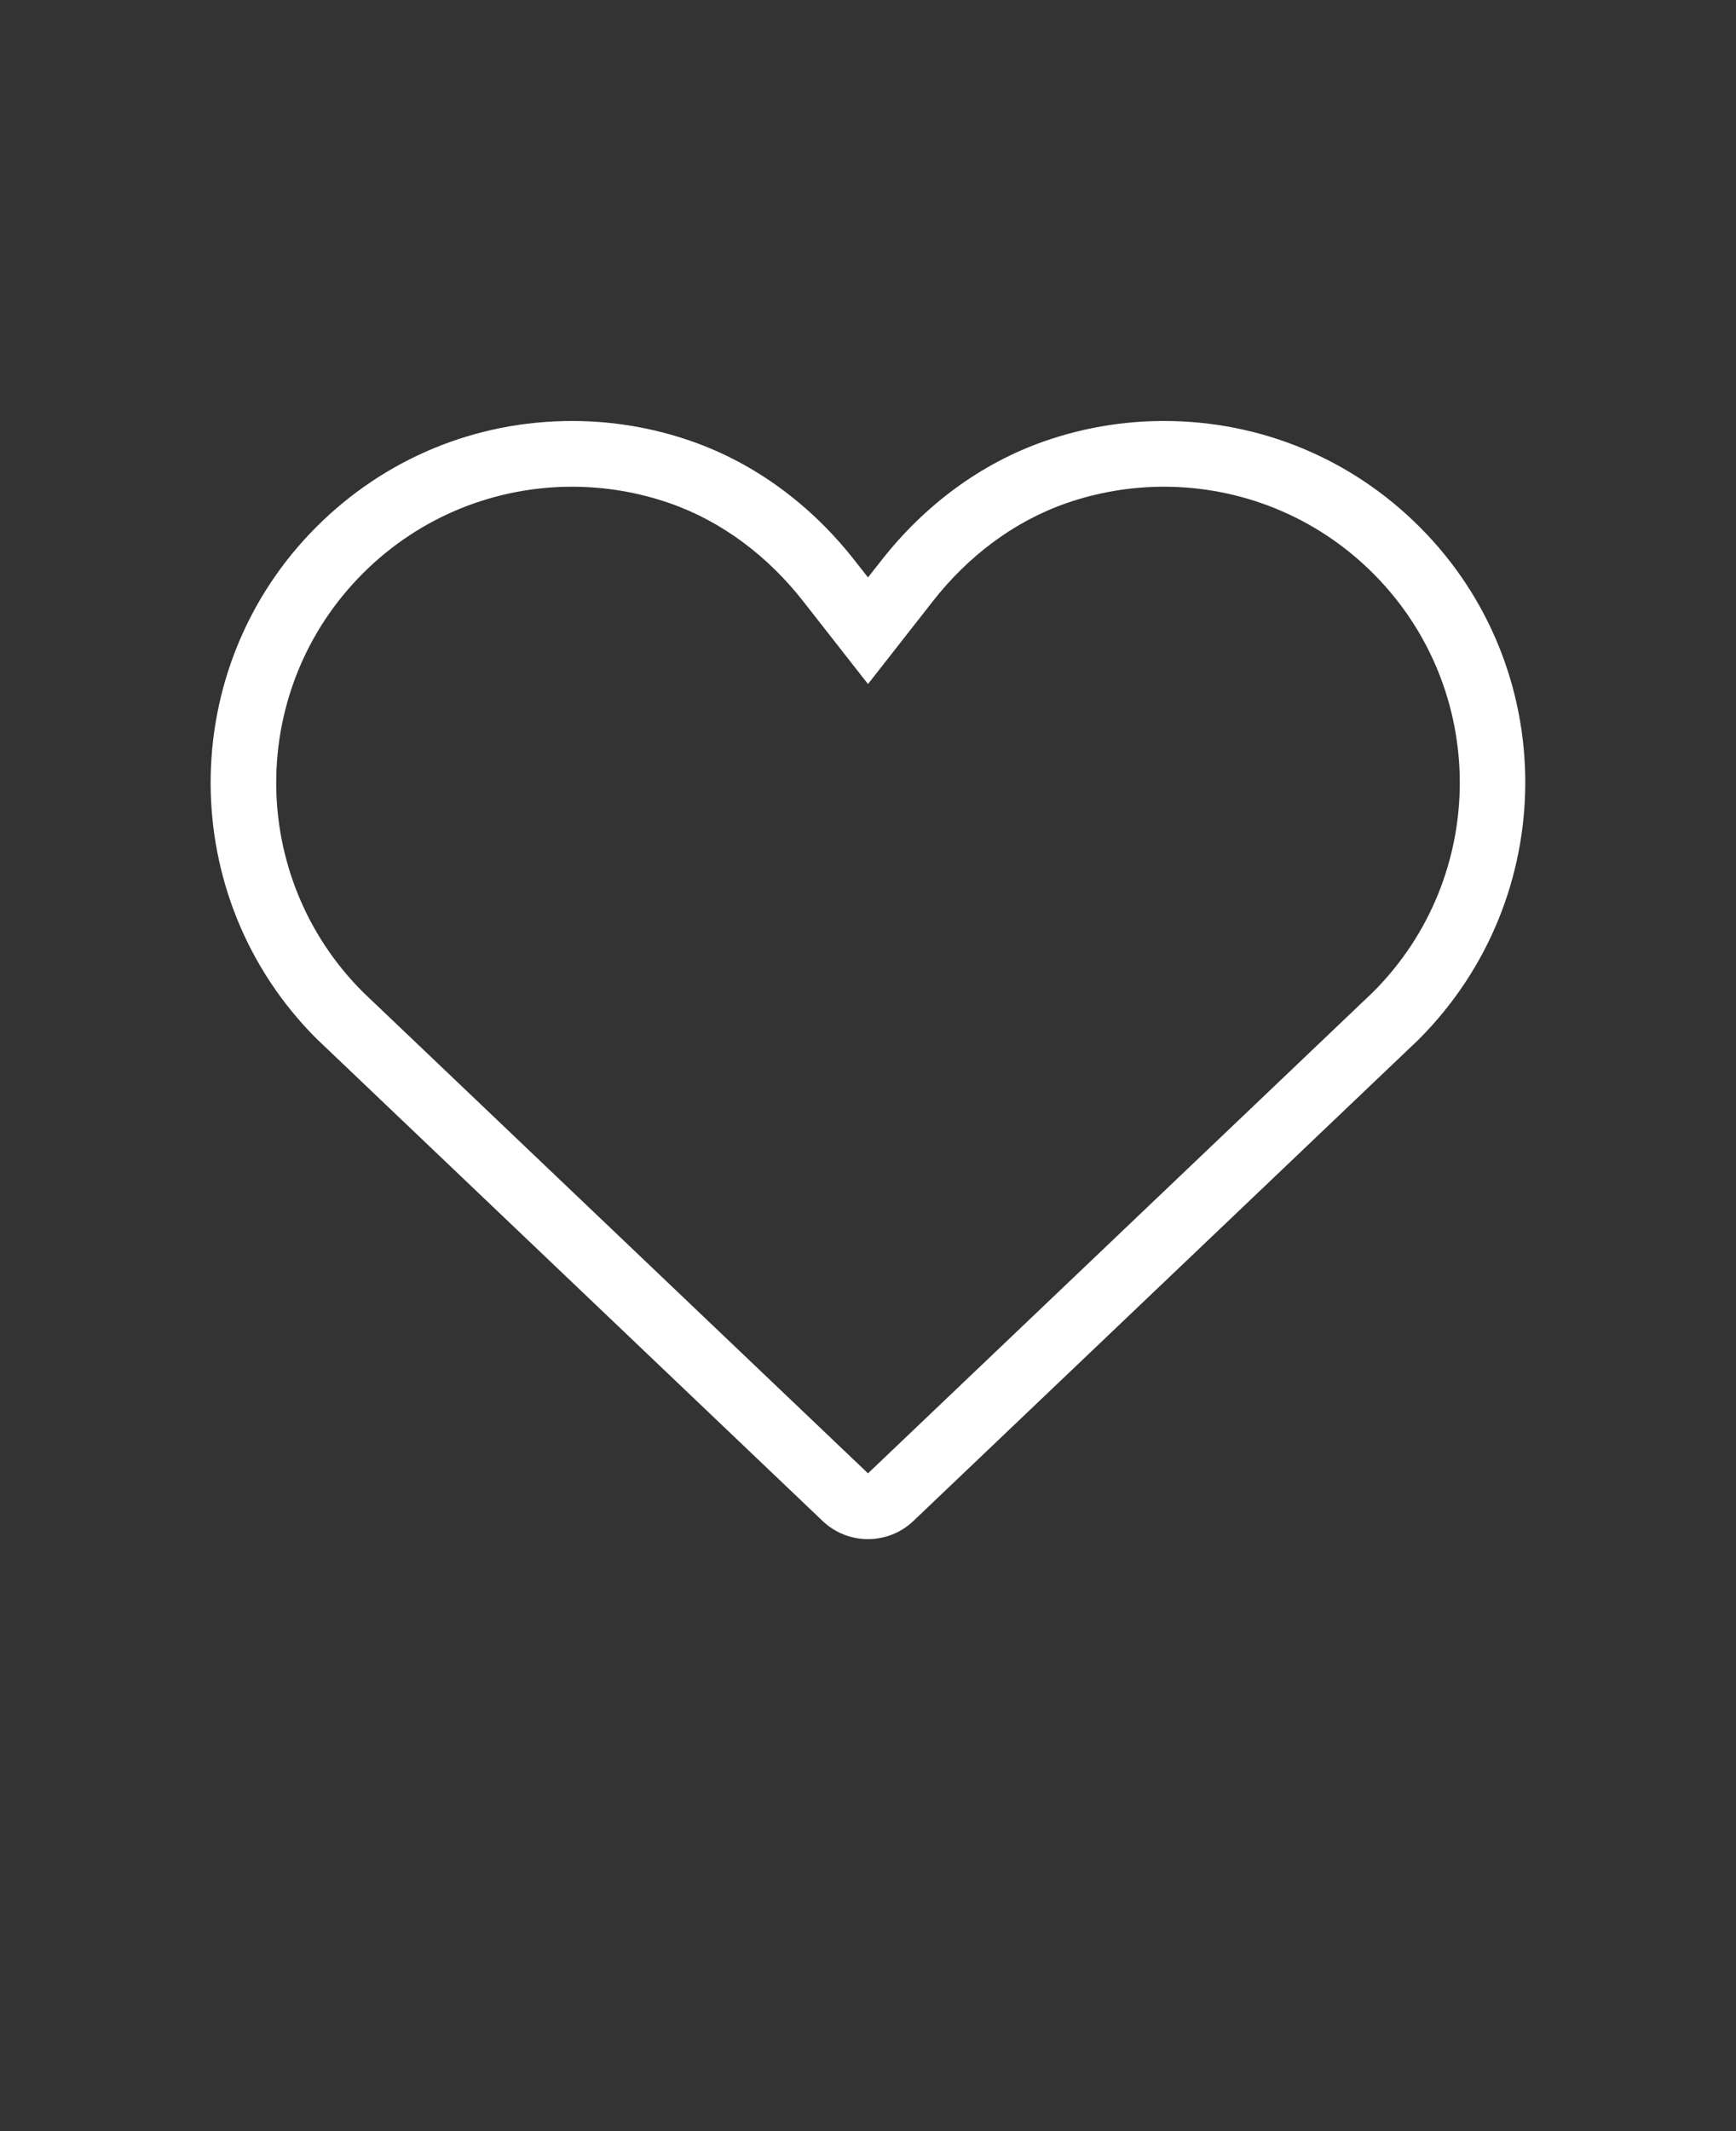 <svg xmlns="http://www.w3.org/2000/svg" version="1.1" viewBox="-5.0 -10.0 110.0 135.0">
 <rect x="-5.0" y="-10.0" width="110.0" height="135.0" fill="#333333" stroke="none"/>
 <path d="m68.75 20.832c4.797 0 9.598 1.832 13.258 5.492 7.32 7.32 7.32 19.195 0 26.516l-32.008 30.492-32.008-30.492c-7.32-7.32-7.32-19.195 0-26.516 3.66-3.66 8.461-5.492 13.258-5.492 2.098 0 4.199 0.352 6.203 1.051 3.352 1.172 6.234 3.394 8.426 6.188l4.121 5.262 4.121-5.262c2.188-2.793 5.074-5.016 8.426-6.188 2.004-0.699 4.102-1.051 6.203-1.051m0-4.164c-2.59 0-5.141 0.434-7.578 1.285-3.977 1.391-7.547 4-10.328 7.551l-0.844 1.074-0.844-1.074c-2.781-3.551-6.352-6.16-10.328-7.551-2.438-0.852-4.988-1.285-7.578-1.285-6.121 0-11.875 2.383-16.203 6.711-8.934 8.934-8.934 23.473 0 32.41l32.078 30.562c0.805 0.766 1.84 1.148 2.875 1.148s2.07-0.383 2.875-1.148l32.008-30.492c9.008-9.008 9.008-23.543 0.07-32.48-4.328-4.328-10.082-6.711-16.203-6.711z" fill="white"/></svg>